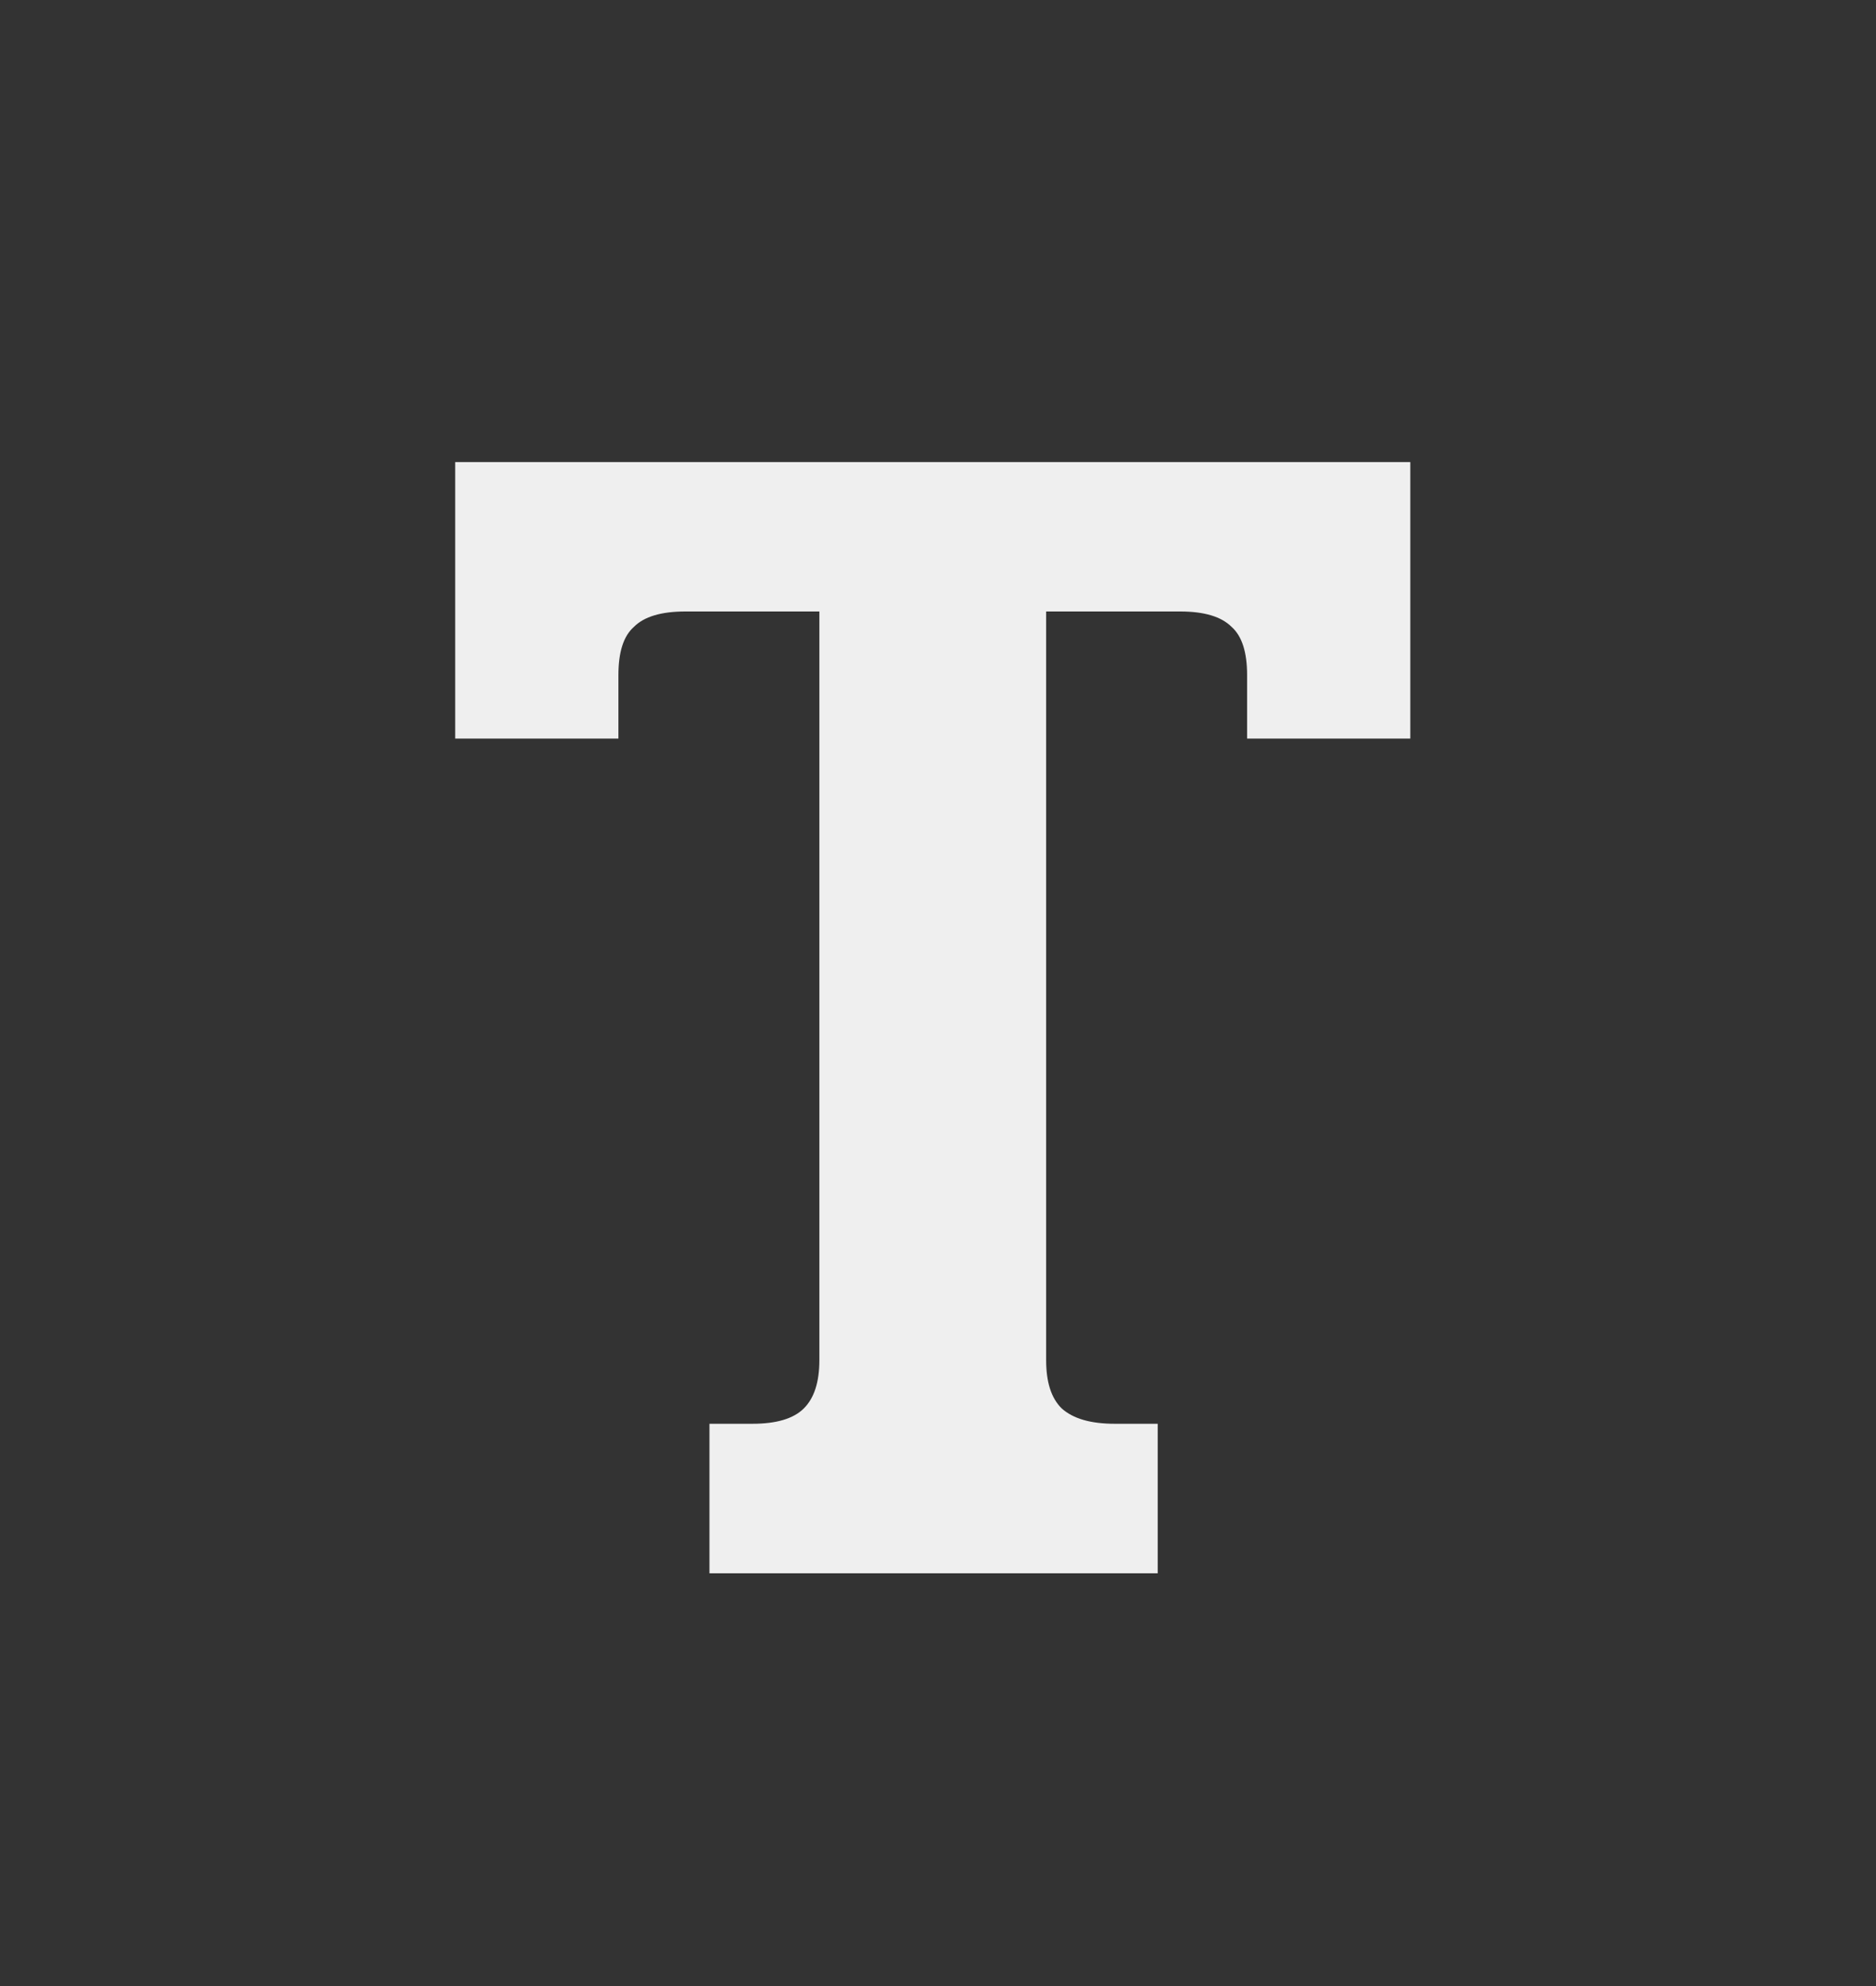 <svg width="17" height="18" viewBox="0 0 17 18" fill="none" xmlns="http://www.w3.org/2000/svg">
<rect x="0" y="0" width="17" height="18" fill="#333333" stroke="none"/>
<path d="M6.429 12.904H6.818C7.036 12.904 7.191 12.858 7.285 12.764C7.378 12.671 7.425 12.526 7.425 12.328V5.542H6.211C5.993 5.542 5.837 5.588 5.744 5.682C5.65 5.765 5.604 5.91 5.604 6.118V6.694H4.125V4.188H12.78V6.694H11.301V6.118C11.301 5.91 11.254 5.765 11.161 5.682C11.067 5.588 10.912 5.542 10.694 5.542H9.48V12.328C9.48 12.526 9.526 12.671 9.62 12.764C9.724 12.858 9.884 12.904 10.102 12.904H10.491V14.259H6.429V12.904Z" fill="#EFEFEF"/>
</svg>
